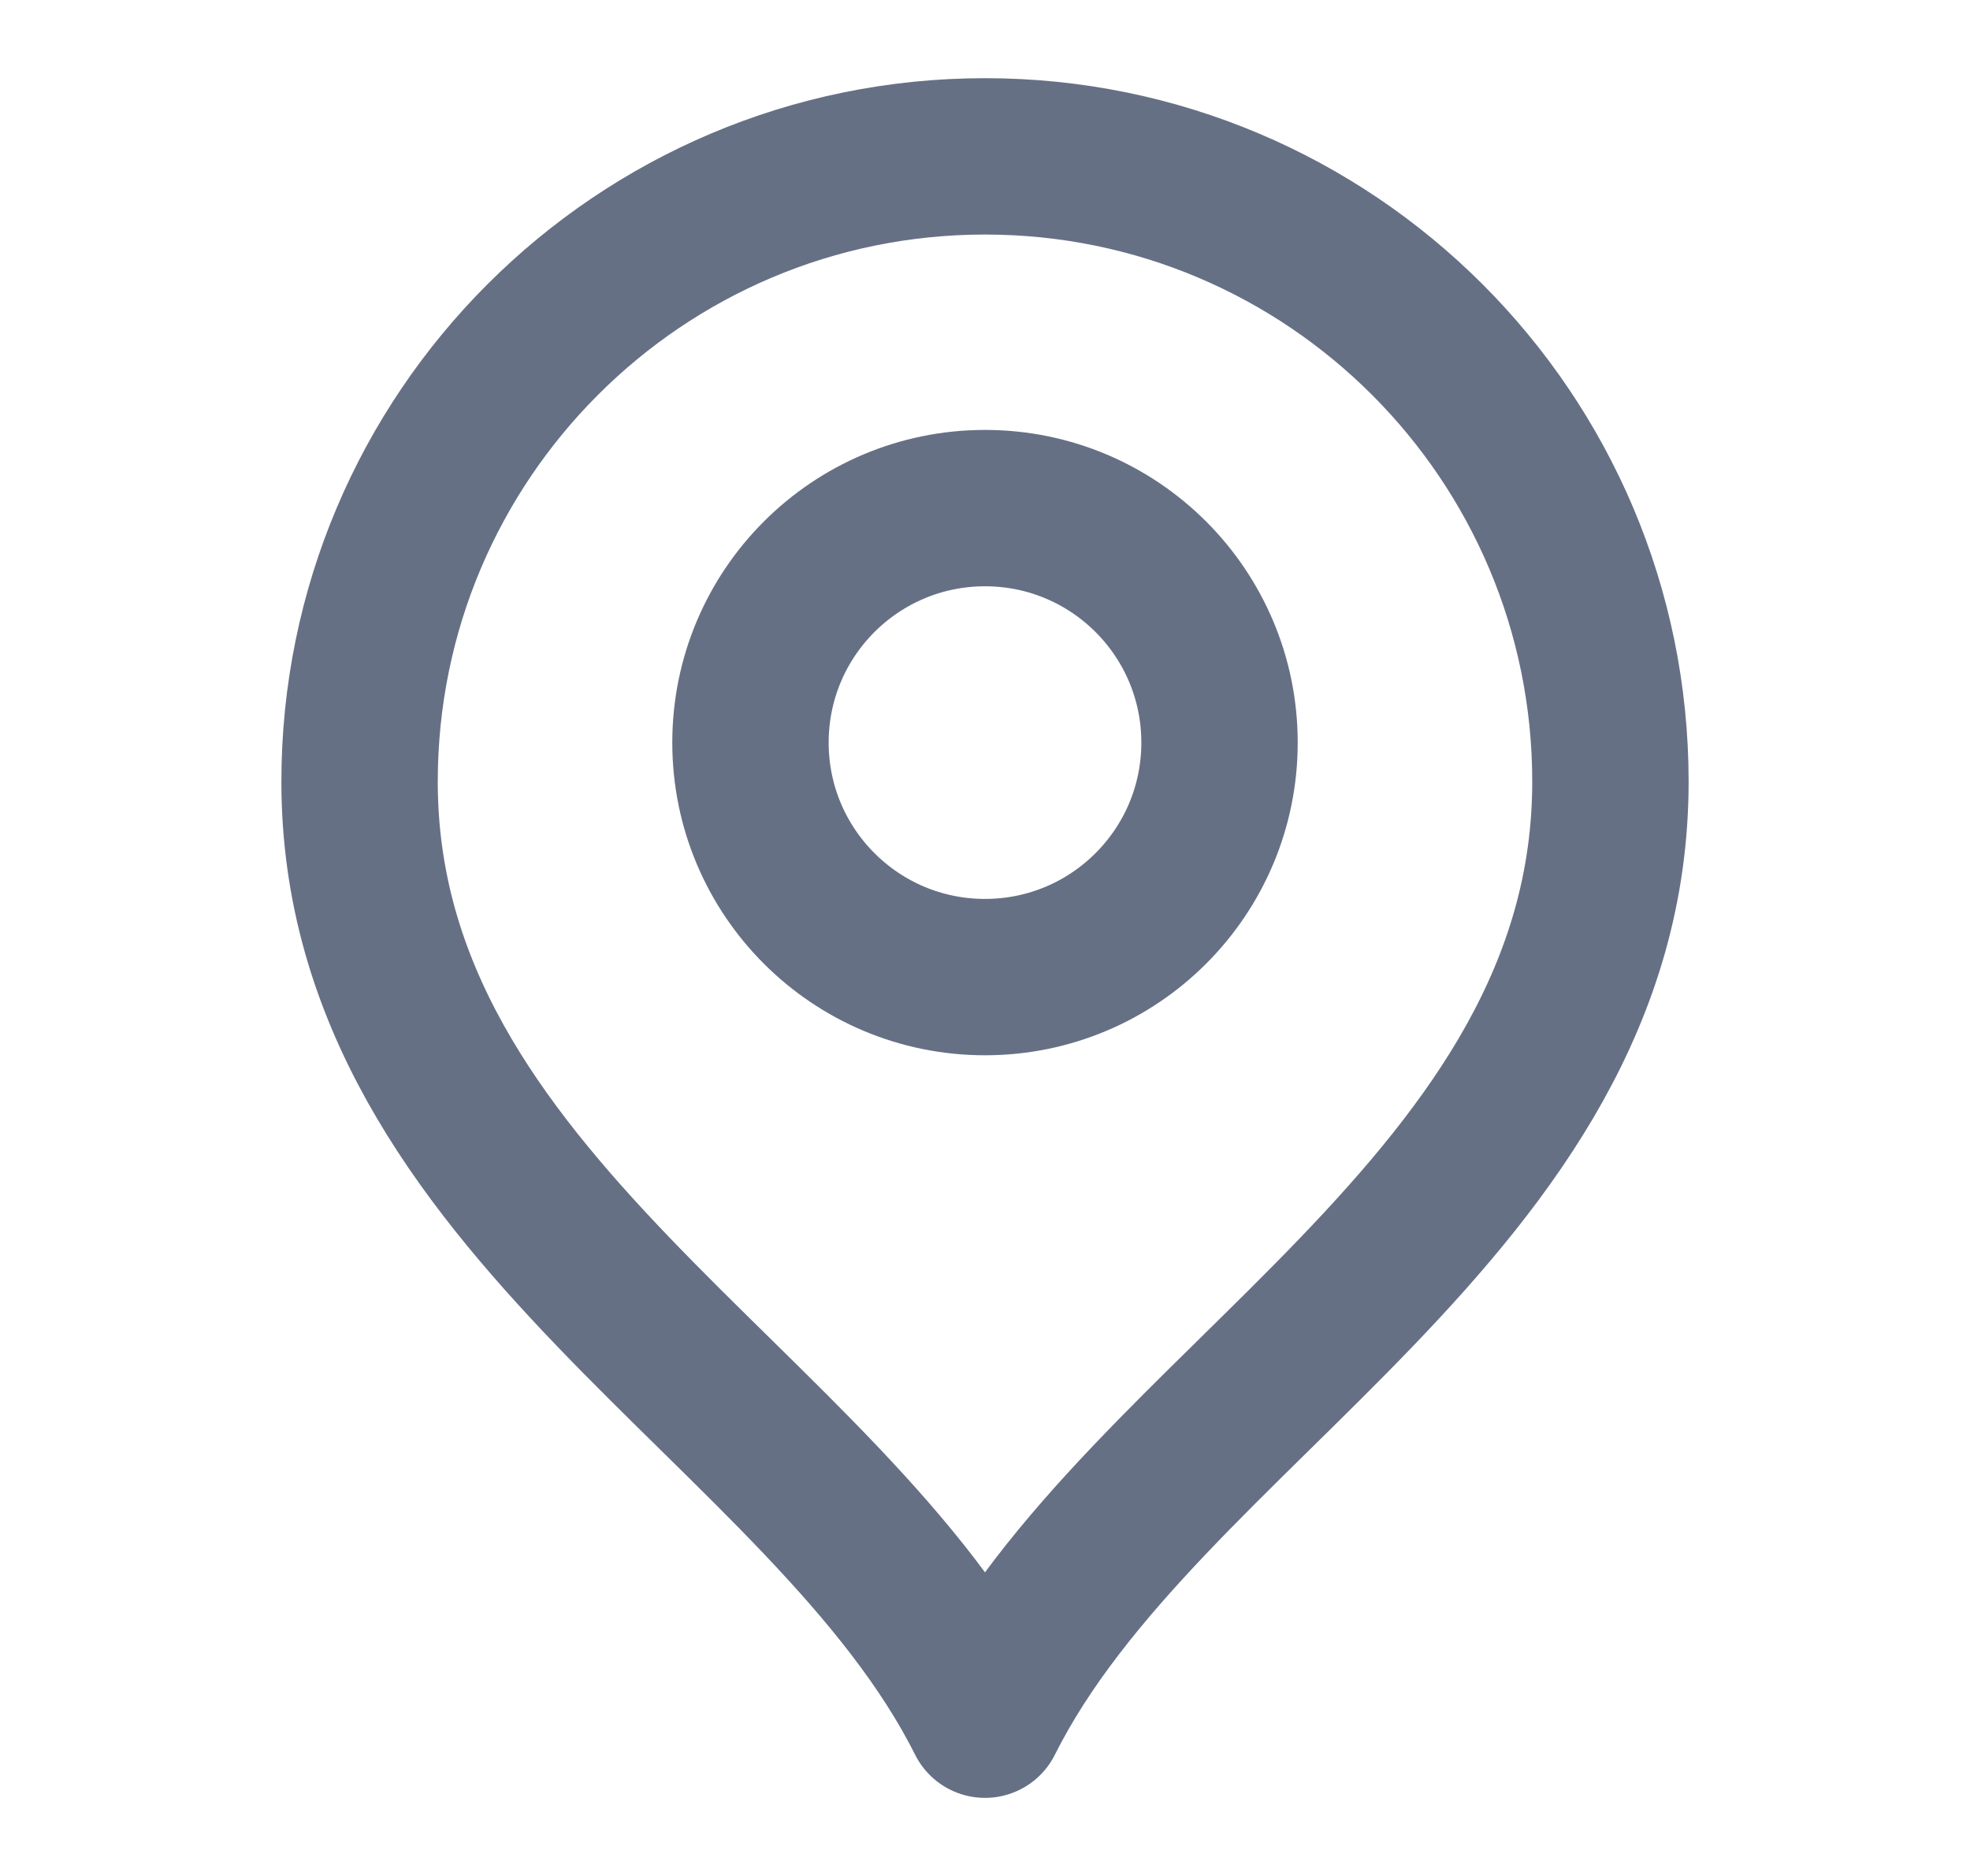<svg width="21" height="20" viewBox="0 0 21 20" fill="none" xmlns="http://www.w3.org/2000/svg">
<path d="M10.5 10.417C11.881 10.417 13 9.298 13 7.917C13 6.536 11.881 5.417 10.5 5.417C9.119 5.417 8 6.536 8 7.917C8 9.298 9.119 10.417 10.5 10.417Z" stroke="#667085" stroke-width="1.667" stroke-linecap="round" stroke-linejoin="round"/>
<path d="M10.5 18.334C12.167 15 17.167 12.849 17.167 8.334C17.167 4.652 14.182 1.667 10.5 1.667C6.818 1.667 3.833 4.652 3.833 8.334C3.833 12.849 8.833 15 10.5 18.334Z" stroke="#667085" stroke-width="1.667" stroke-linecap="round" stroke-linejoin="round"/>
</svg>
